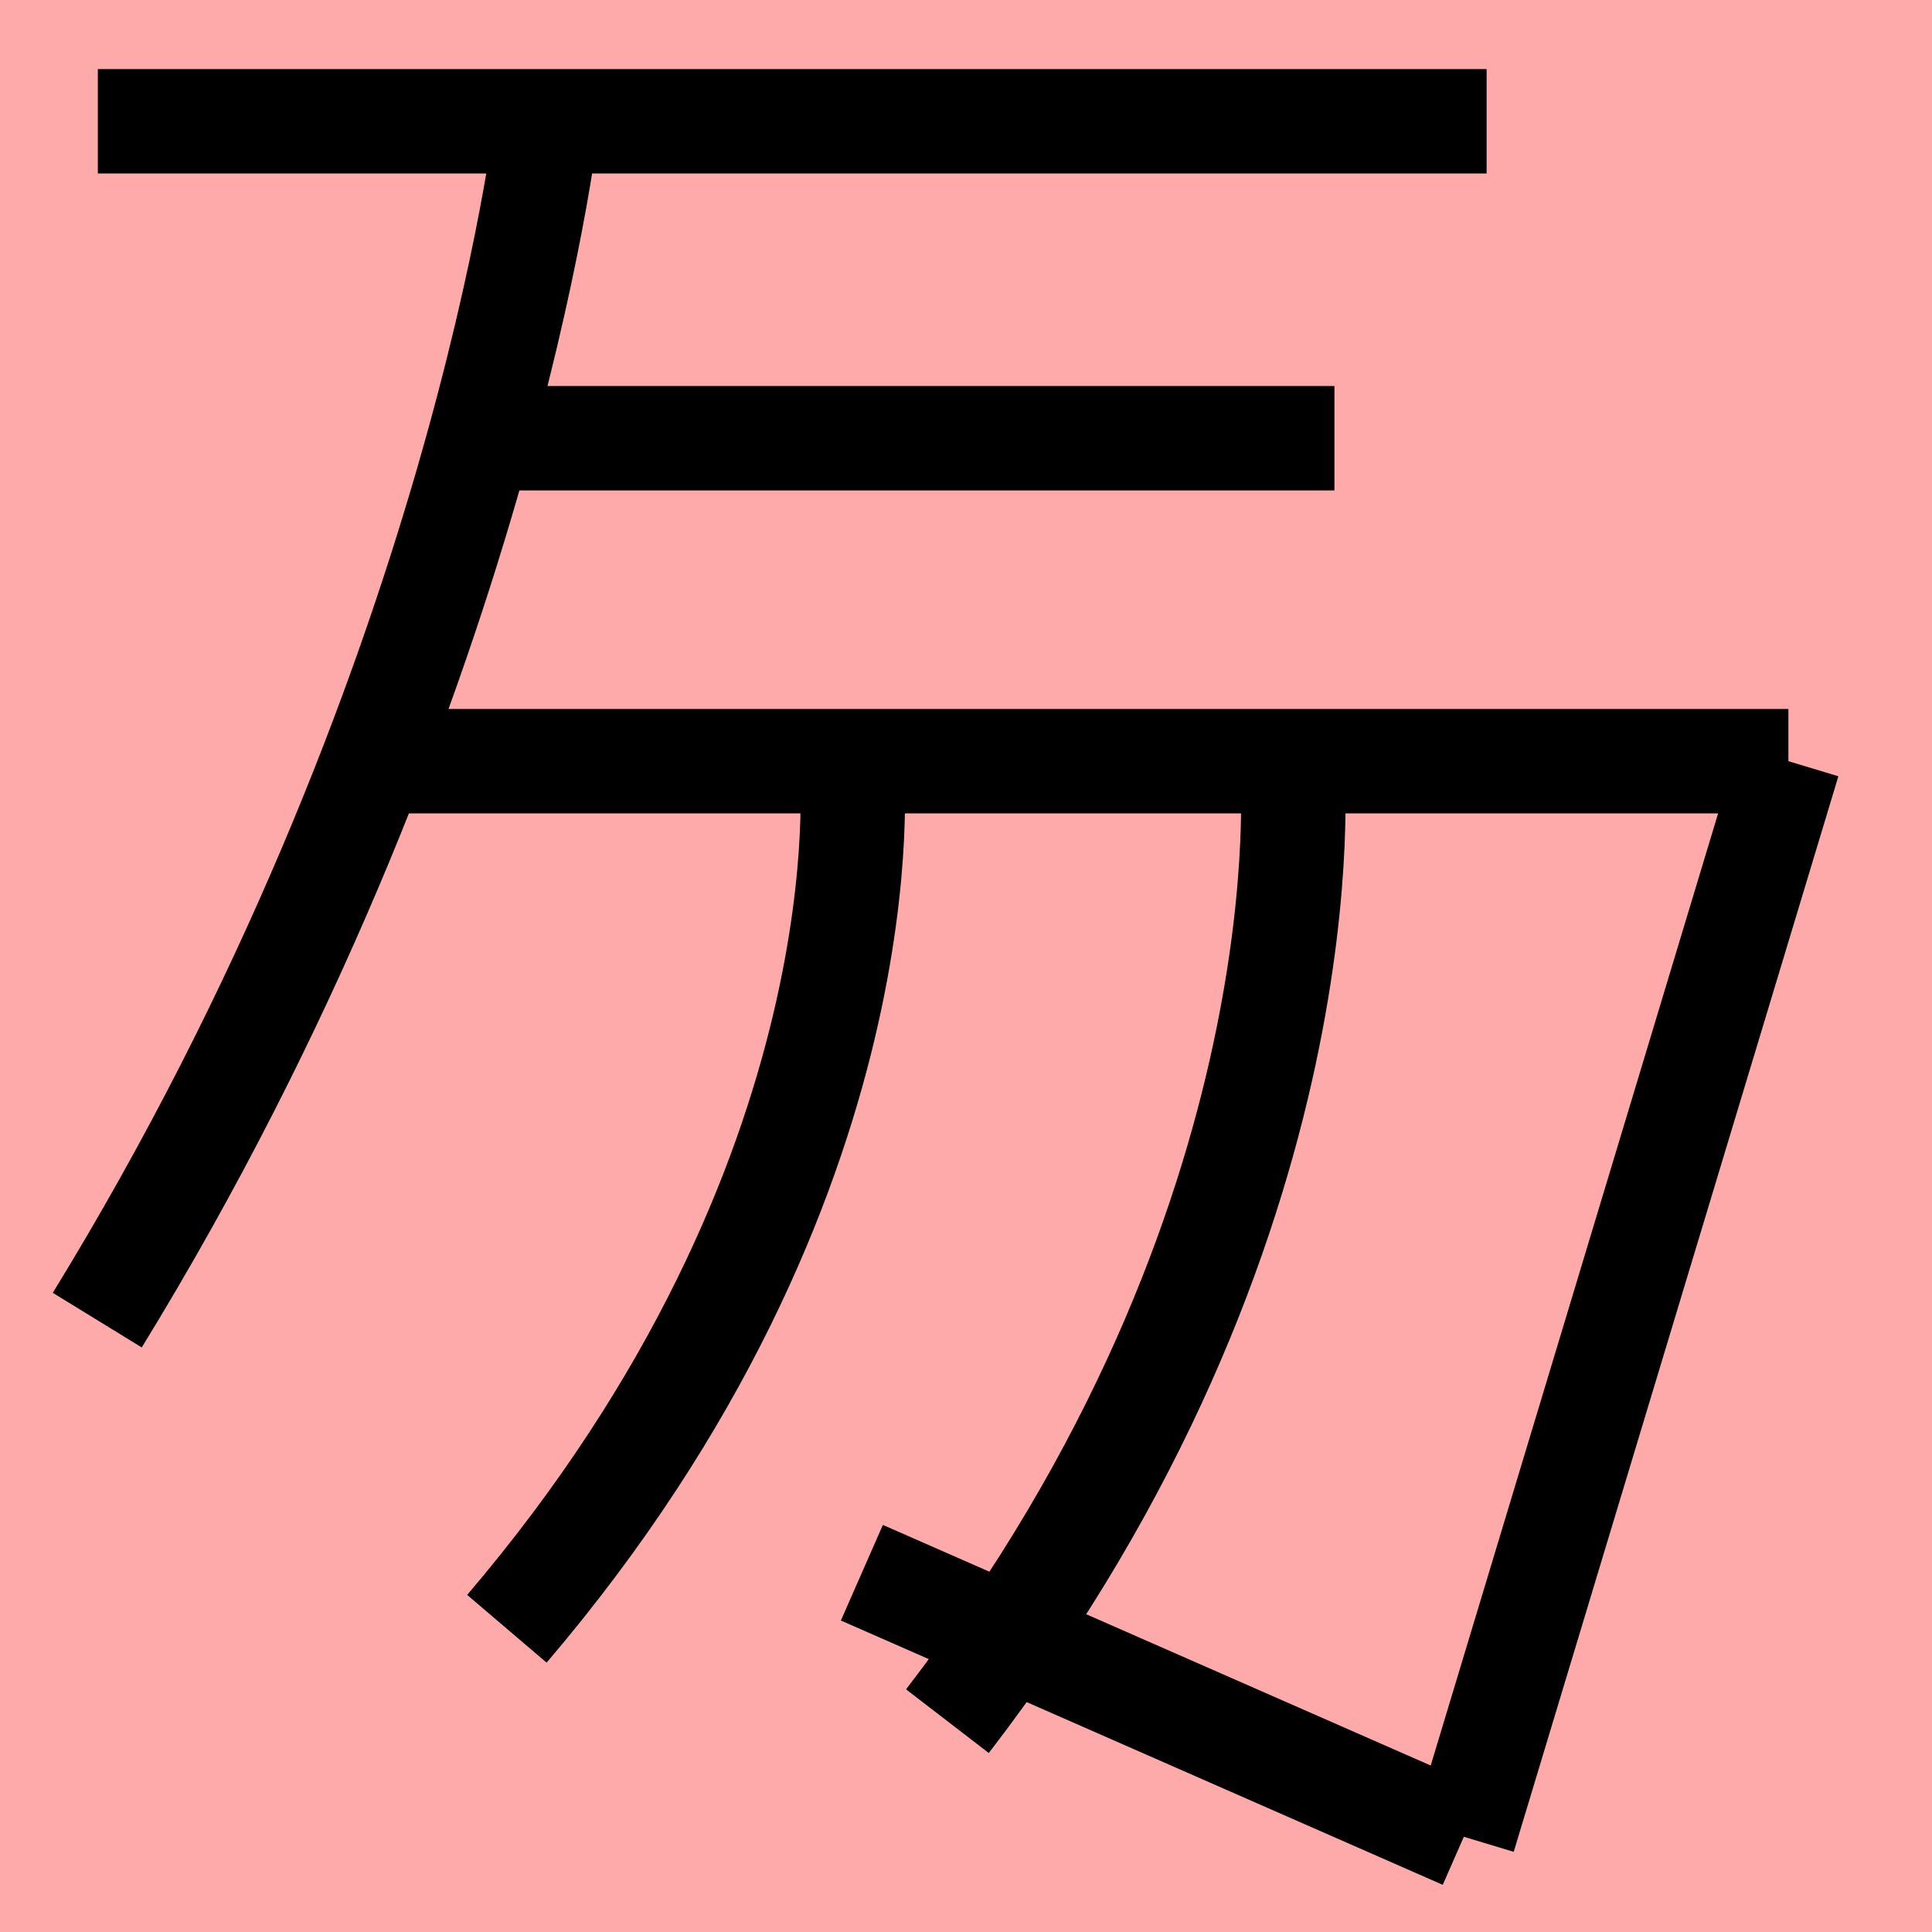 <?xml version="1.0" encoding="UTF-8"?>
<svg width="20mm" height="20mm" version="1.1" viewBox="0 0 6.754 6.754" xmlns="http://www.w3.org/2000/svg">
    <!-- From 馬U12:V13 -->
    <path fill="#faa" d="m0 0 h20v20h-20" />
    <g fill="none" stroke="#000" stroke-width=".365" >
        <path d="M1.312 2.661h4.94" />
		<path d="M2.977 2.675s0.142 1.439-1.205 3.019" />
		<path d="M1.912 0.424s-0.226 1.998-1.572 4.191" />
		<path d="M1.697 1.532h2.968" />
		<path d="M0.342 0.424h4.855" />
		<path d="M6.252 2.661l-1.135 3.76" />
		<path d="M4.517 2.672s0.142 1.595-1.205 3.345" />
		<path d="M5.117 6.422l-2.104-0.924" />
    </g>
</svg>
